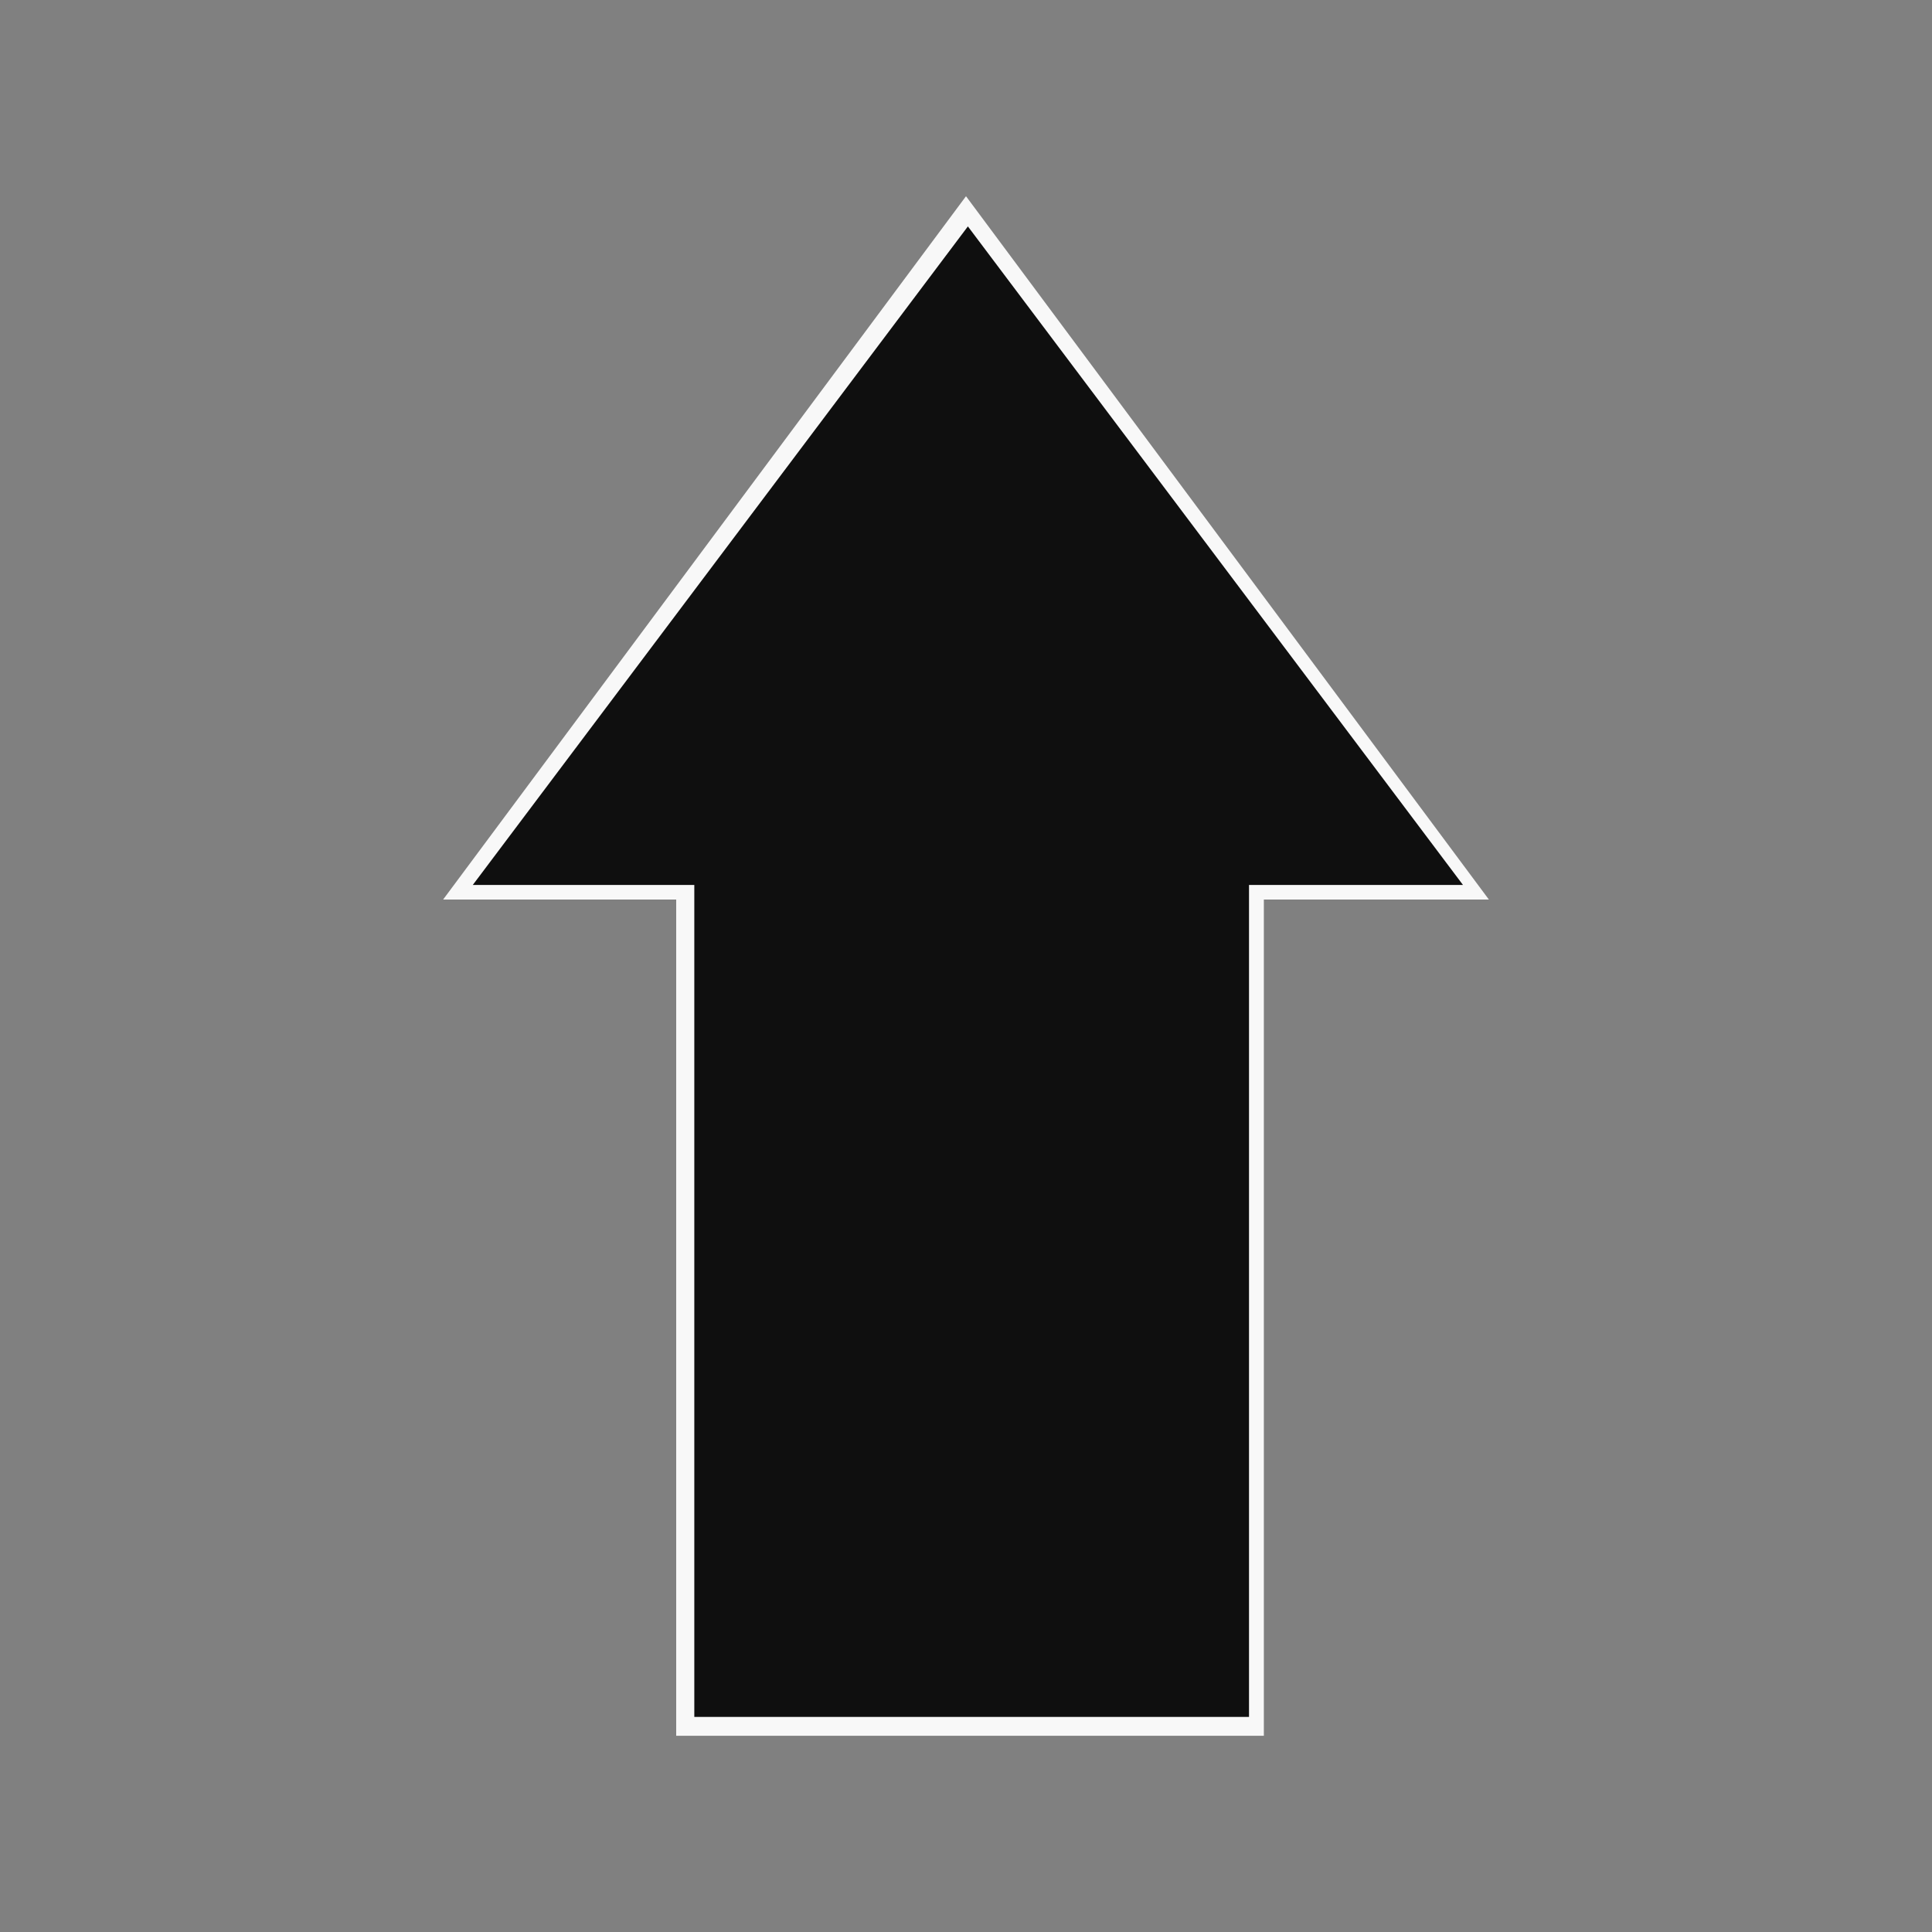 <svg width="512" height="512" viewBox="0 0 512 512" fill="none" xmlns="http://www.w3.org/2000/svg">
<rect x="0" y="0" width="512" height="512" fill="#808080" stroke="none"/>
<path d="M256 52L394.564 238.382L117.436 238.382L256 52Z" fill="#F8F8F8"/>
<rect x="179.2" y="460" width="222.545" height="155.733" transform="rotate(-90 179.2 460)" fill="#F8F8F8"/>
<path d="M256.5 60L387.703 234.518L125.297 234.518L256.5 60Z" fill="#0F0F0F"/>
<rect x="184" y="455" width="221" height="147" transform="rotate(-90 184 455)" fill="#0F0F0F"/>
</svg>
